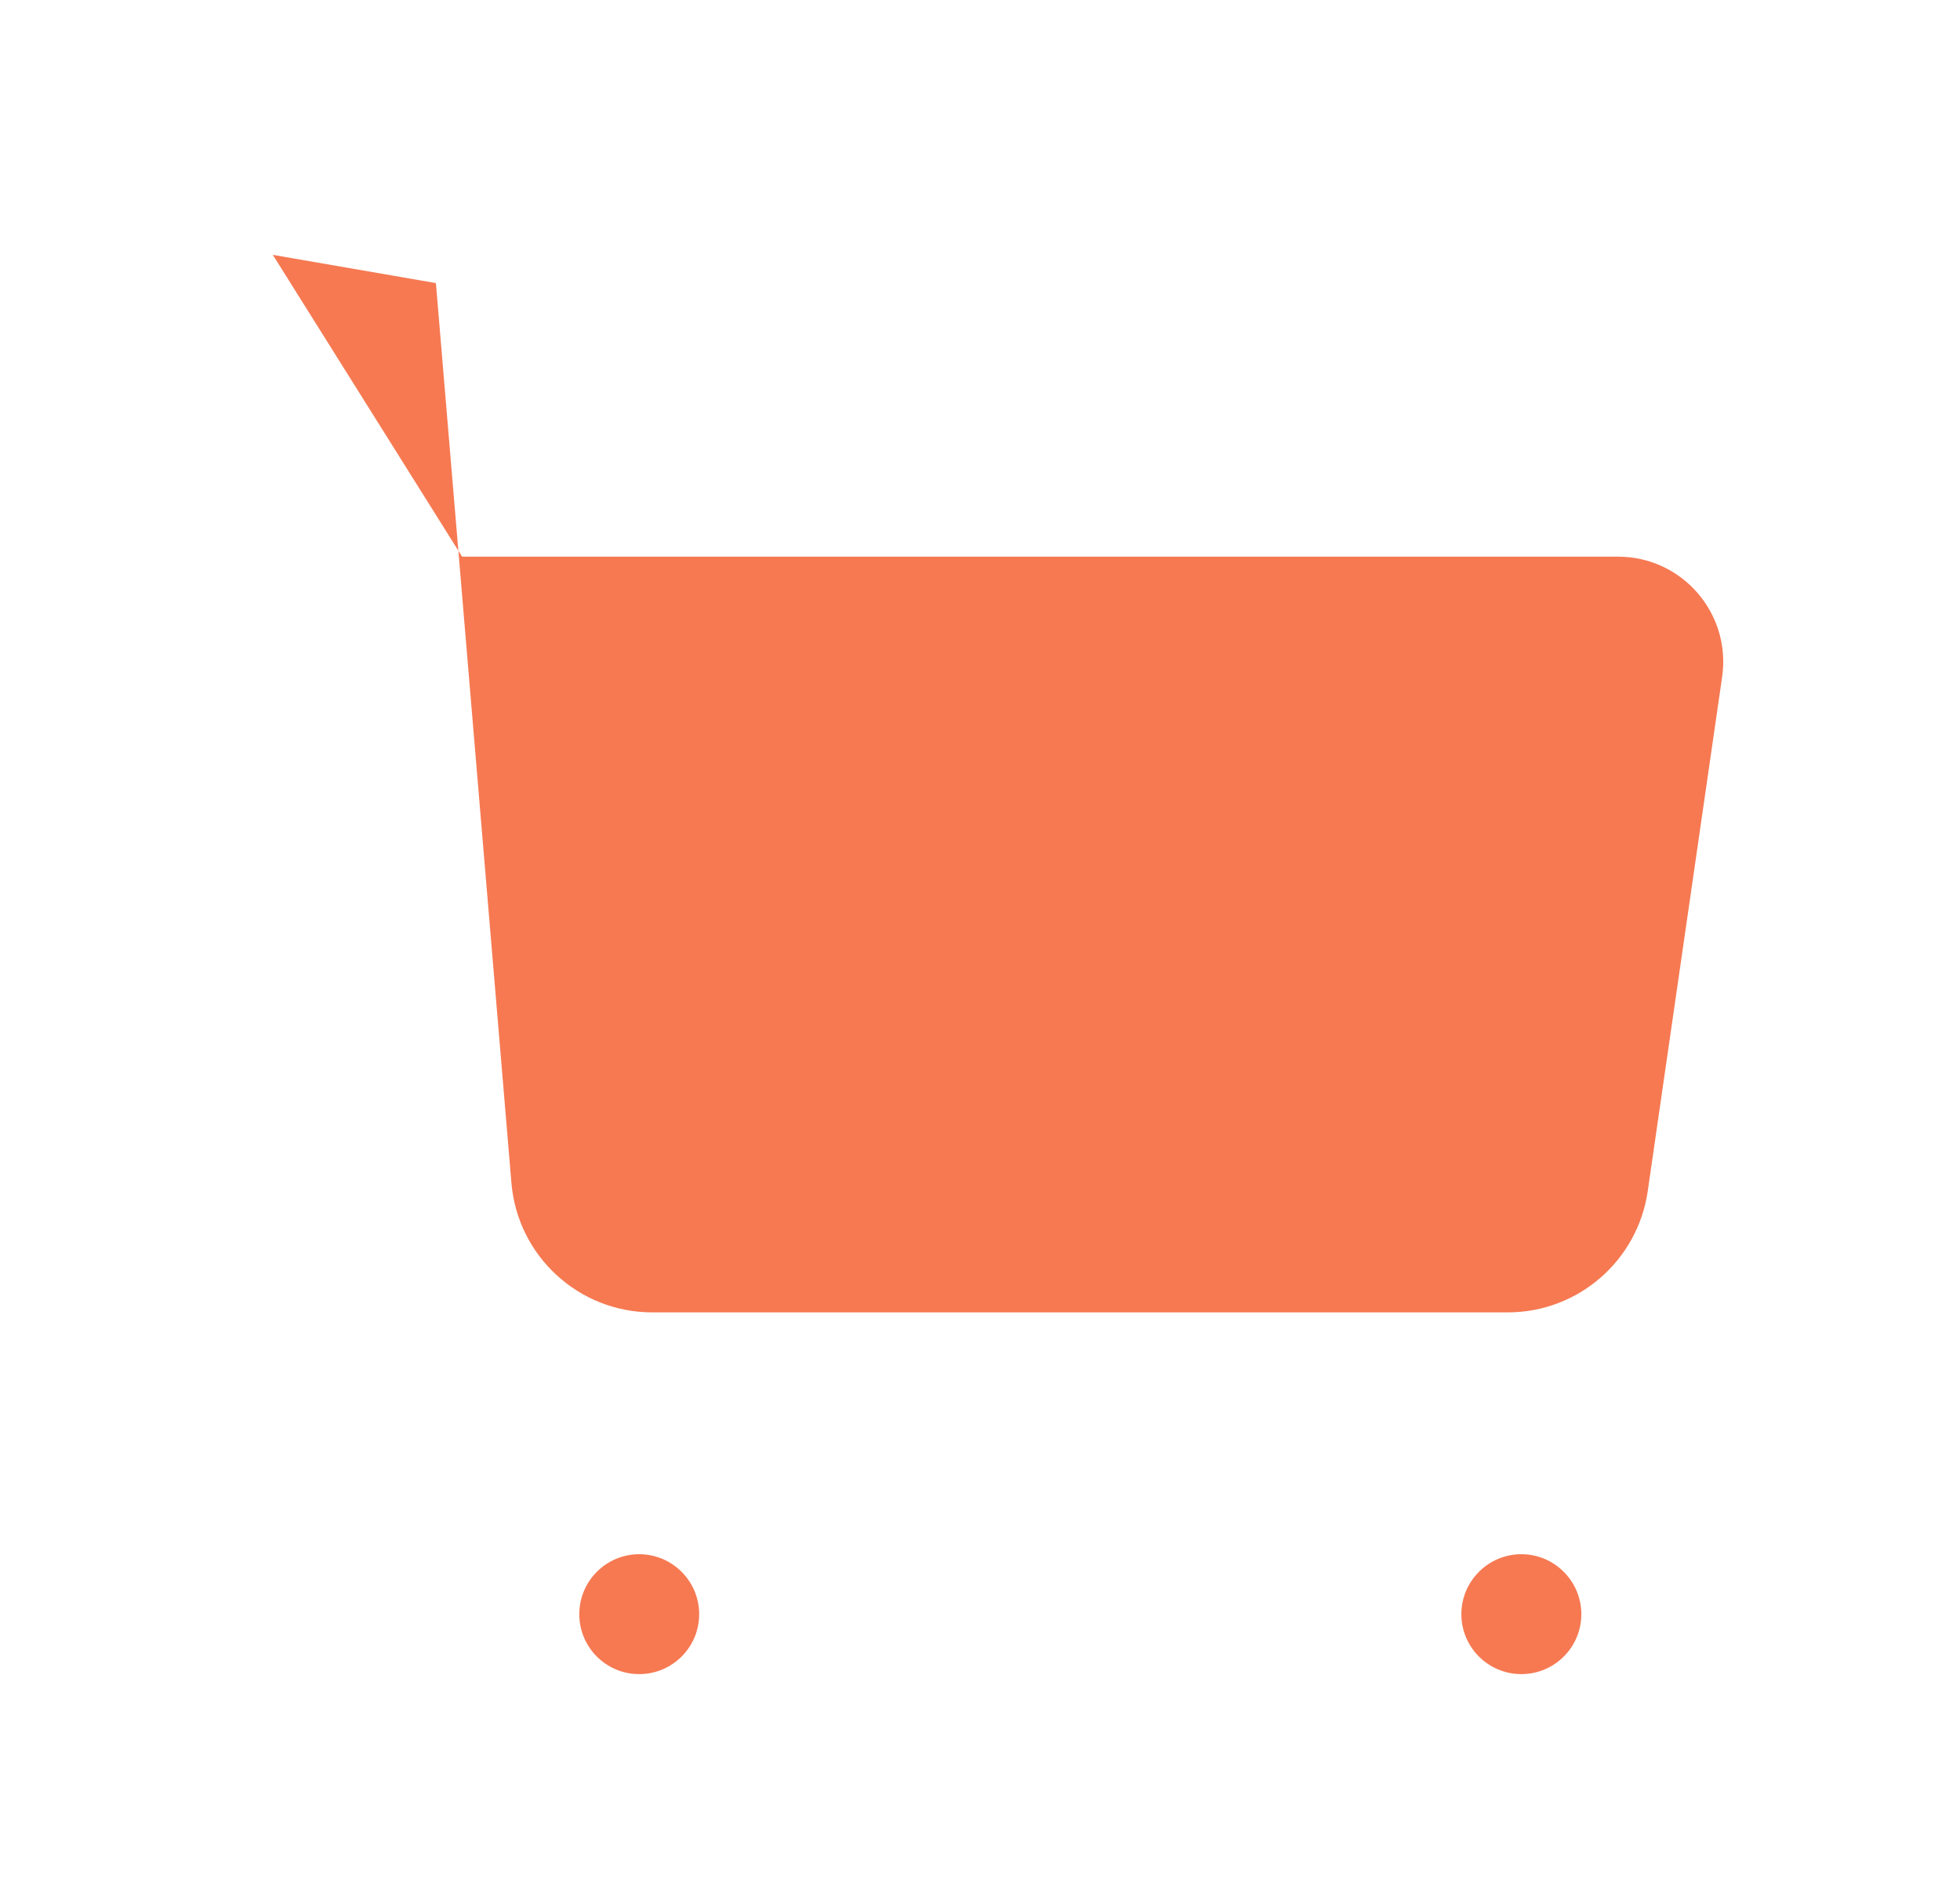 <svg width="25" height="24" viewBox="0 0 25 24" fill="none" xmlns="http://www.w3.org/2000/svg">
<path fill-rule="evenodd" clip-rule="evenodd" d="M8.153 19.82C8.575 19.82 8.918 20.163 8.918 20.585C8.918 21.007 8.575 21.349 8.153 21.349C7.731 21.349 7.389 21.007 7.389 20.585C7.389 20.163 7.731 19.82 8.153 19.82Z" fill="#F67952"/>
<path fill-rule="evenodd" clip-rule="evenodd" d="M19.405 19.82C19.827 19.82 20.17 20.163 20.17 20.585C20.17 21.007 19.827 21.349 19.405 21.349C18.983 21.349 18.64 21.007 18.64 20.585C18.64 20.163 18.983 19.82 19.405 19.82Z" fill="#F67952"/>
<path d="M3.48 3.25L5.56 3.61L6.523 15.083C6.601 16.018 7.382 16.736 8.32 16.736H19.232C20.128 16.736 20.888 16.078 21.017 15.19L21.966 8.632C22.083 7.823 21.456 7.099 20.639 7.099H5.894" fill="#F67952"/>
<path d="M14.856 10.795H17.629" fill="#F67952"/>
</svg>
